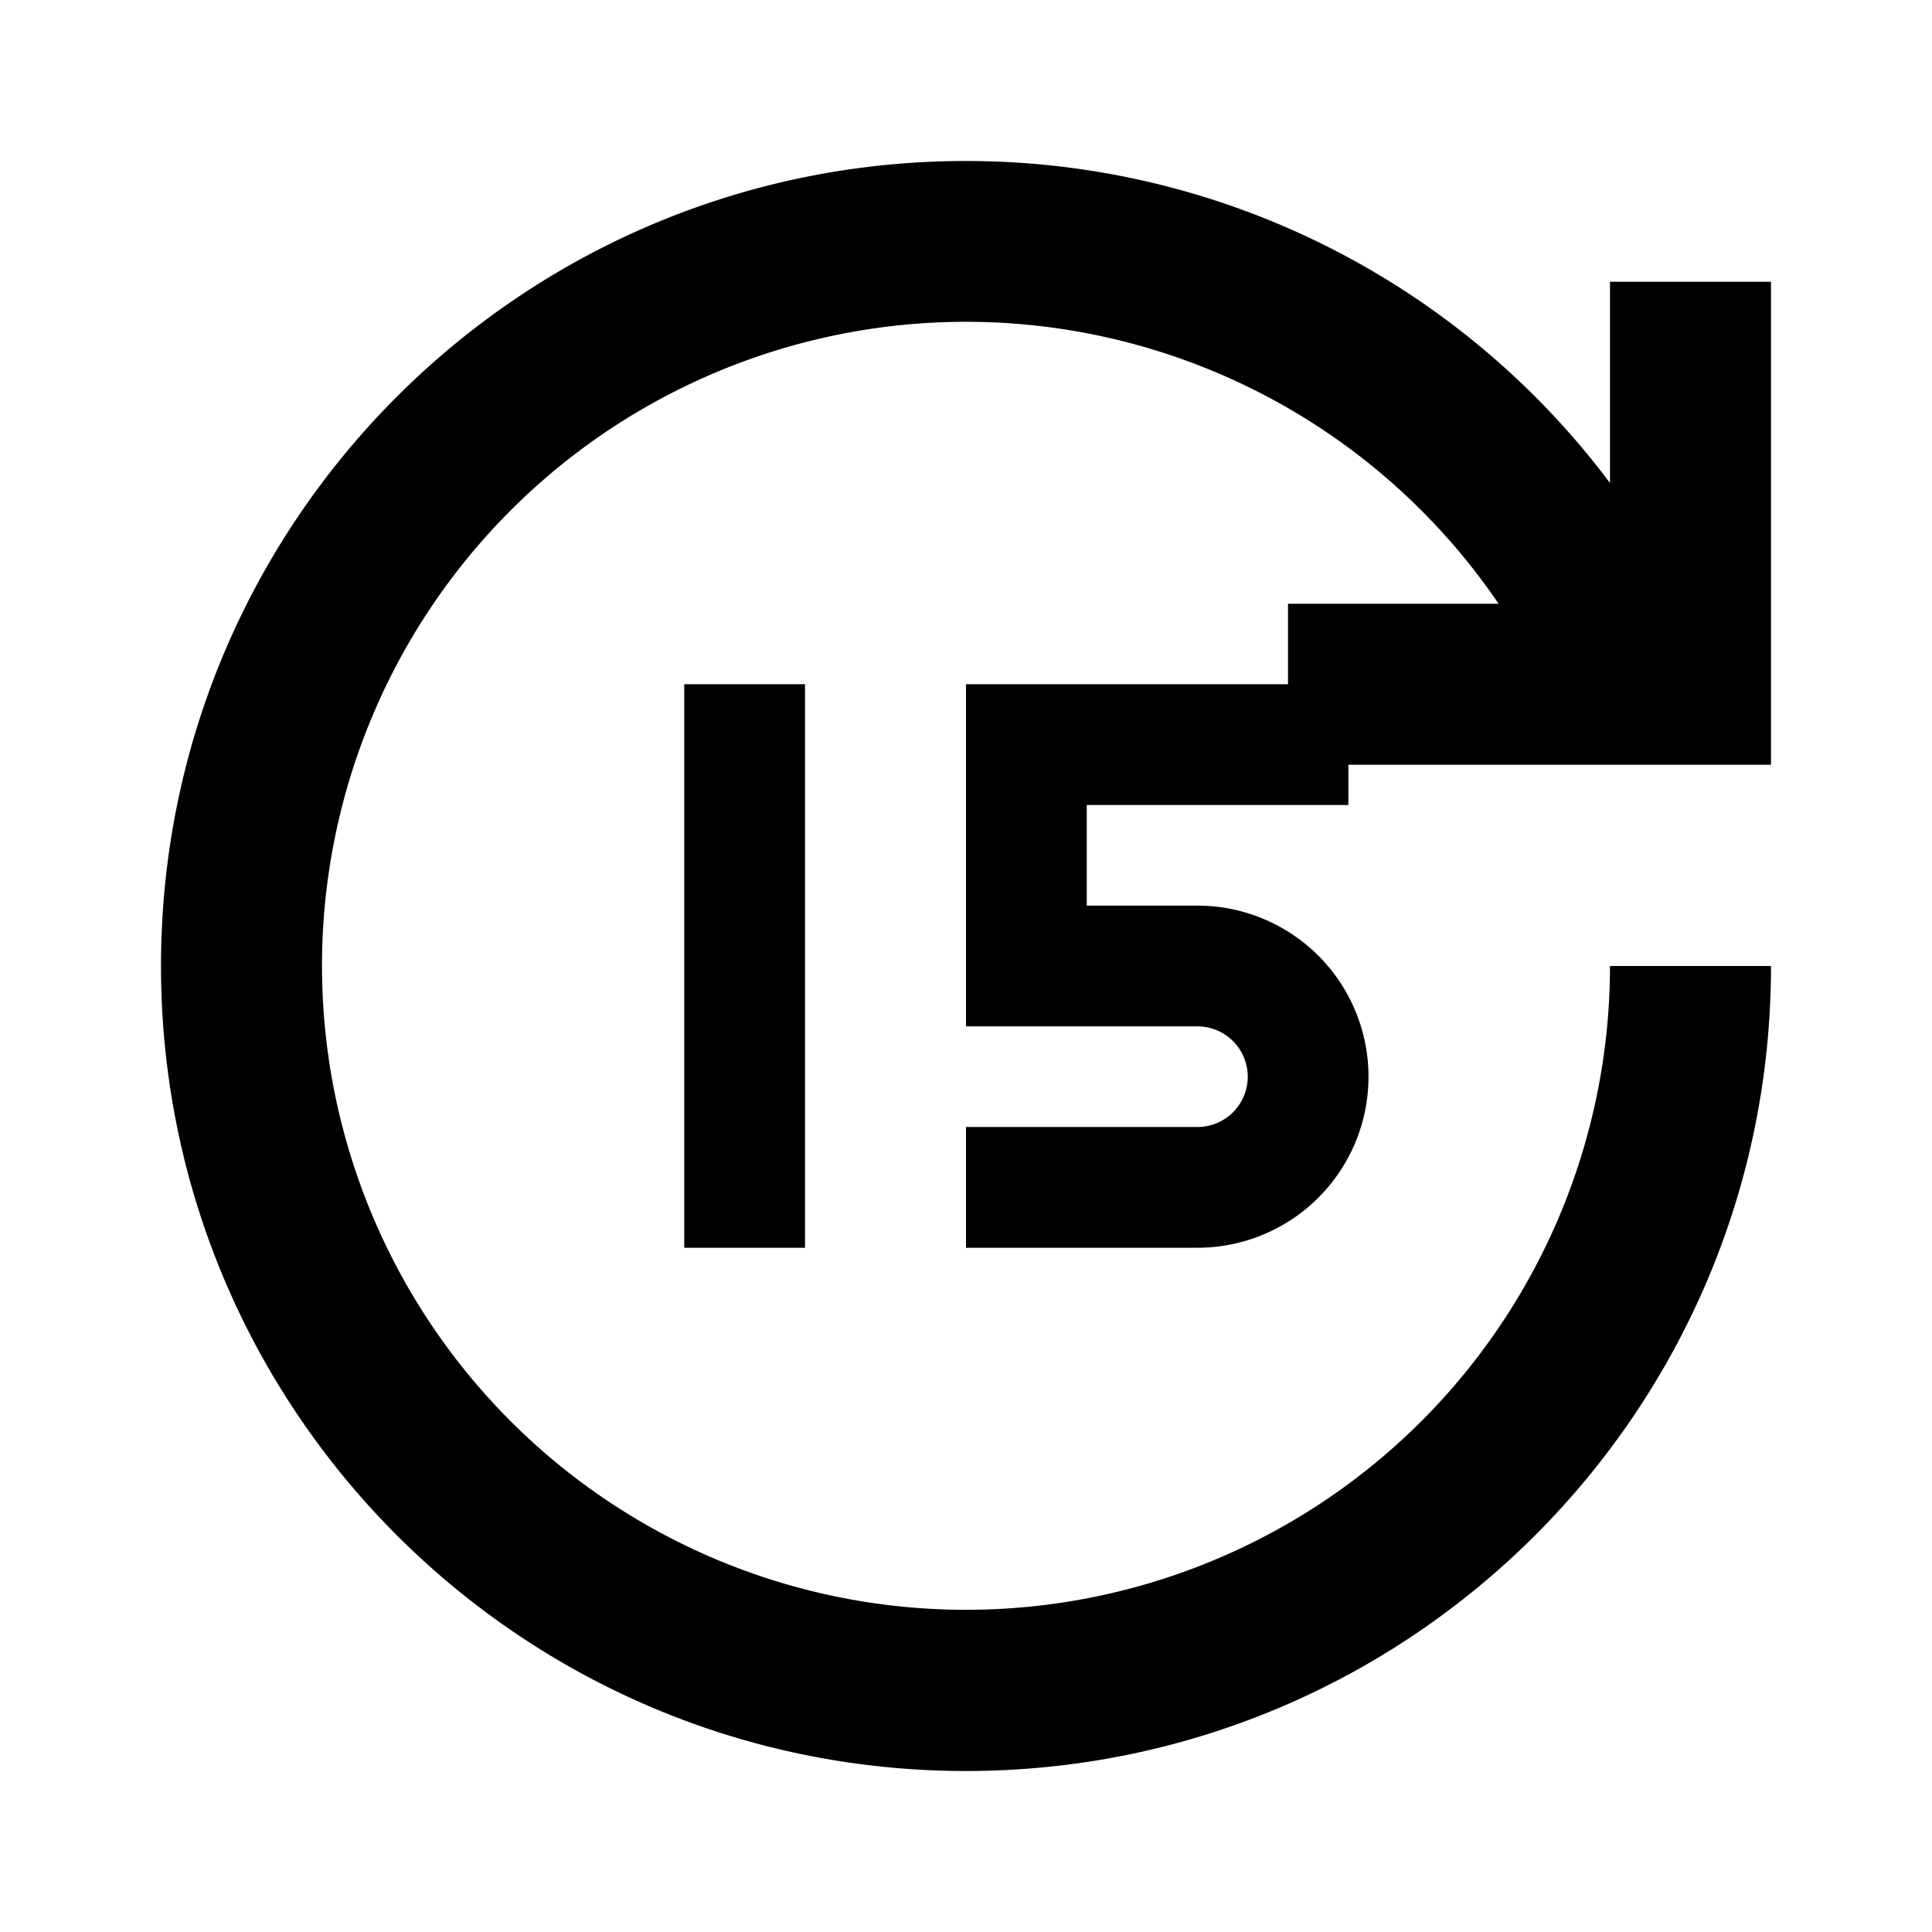 <svg xmlns="http://www.w3.org/2000/svg" width="1em" height="1em" viewBox="0 0 24 24"><path fill="currentColor" d="M12 2C6.477 2 2 6.477 2 12s4.477 10 10 10s10-4.477 10-10h-2a8 8 0 1 1-1.384-4.5H16v1h-4v4.25h2.875a.625.625 0 1 1 0 1.25H12v1.5h2.875a2.125 2.125 0 0 0 0-4.25H13.5V10h3.25v-.5H22v-6h-2V6a9.99 9.99 0 0 0-8-4M8.5 8.5H10v7H8.5z"/></svg>